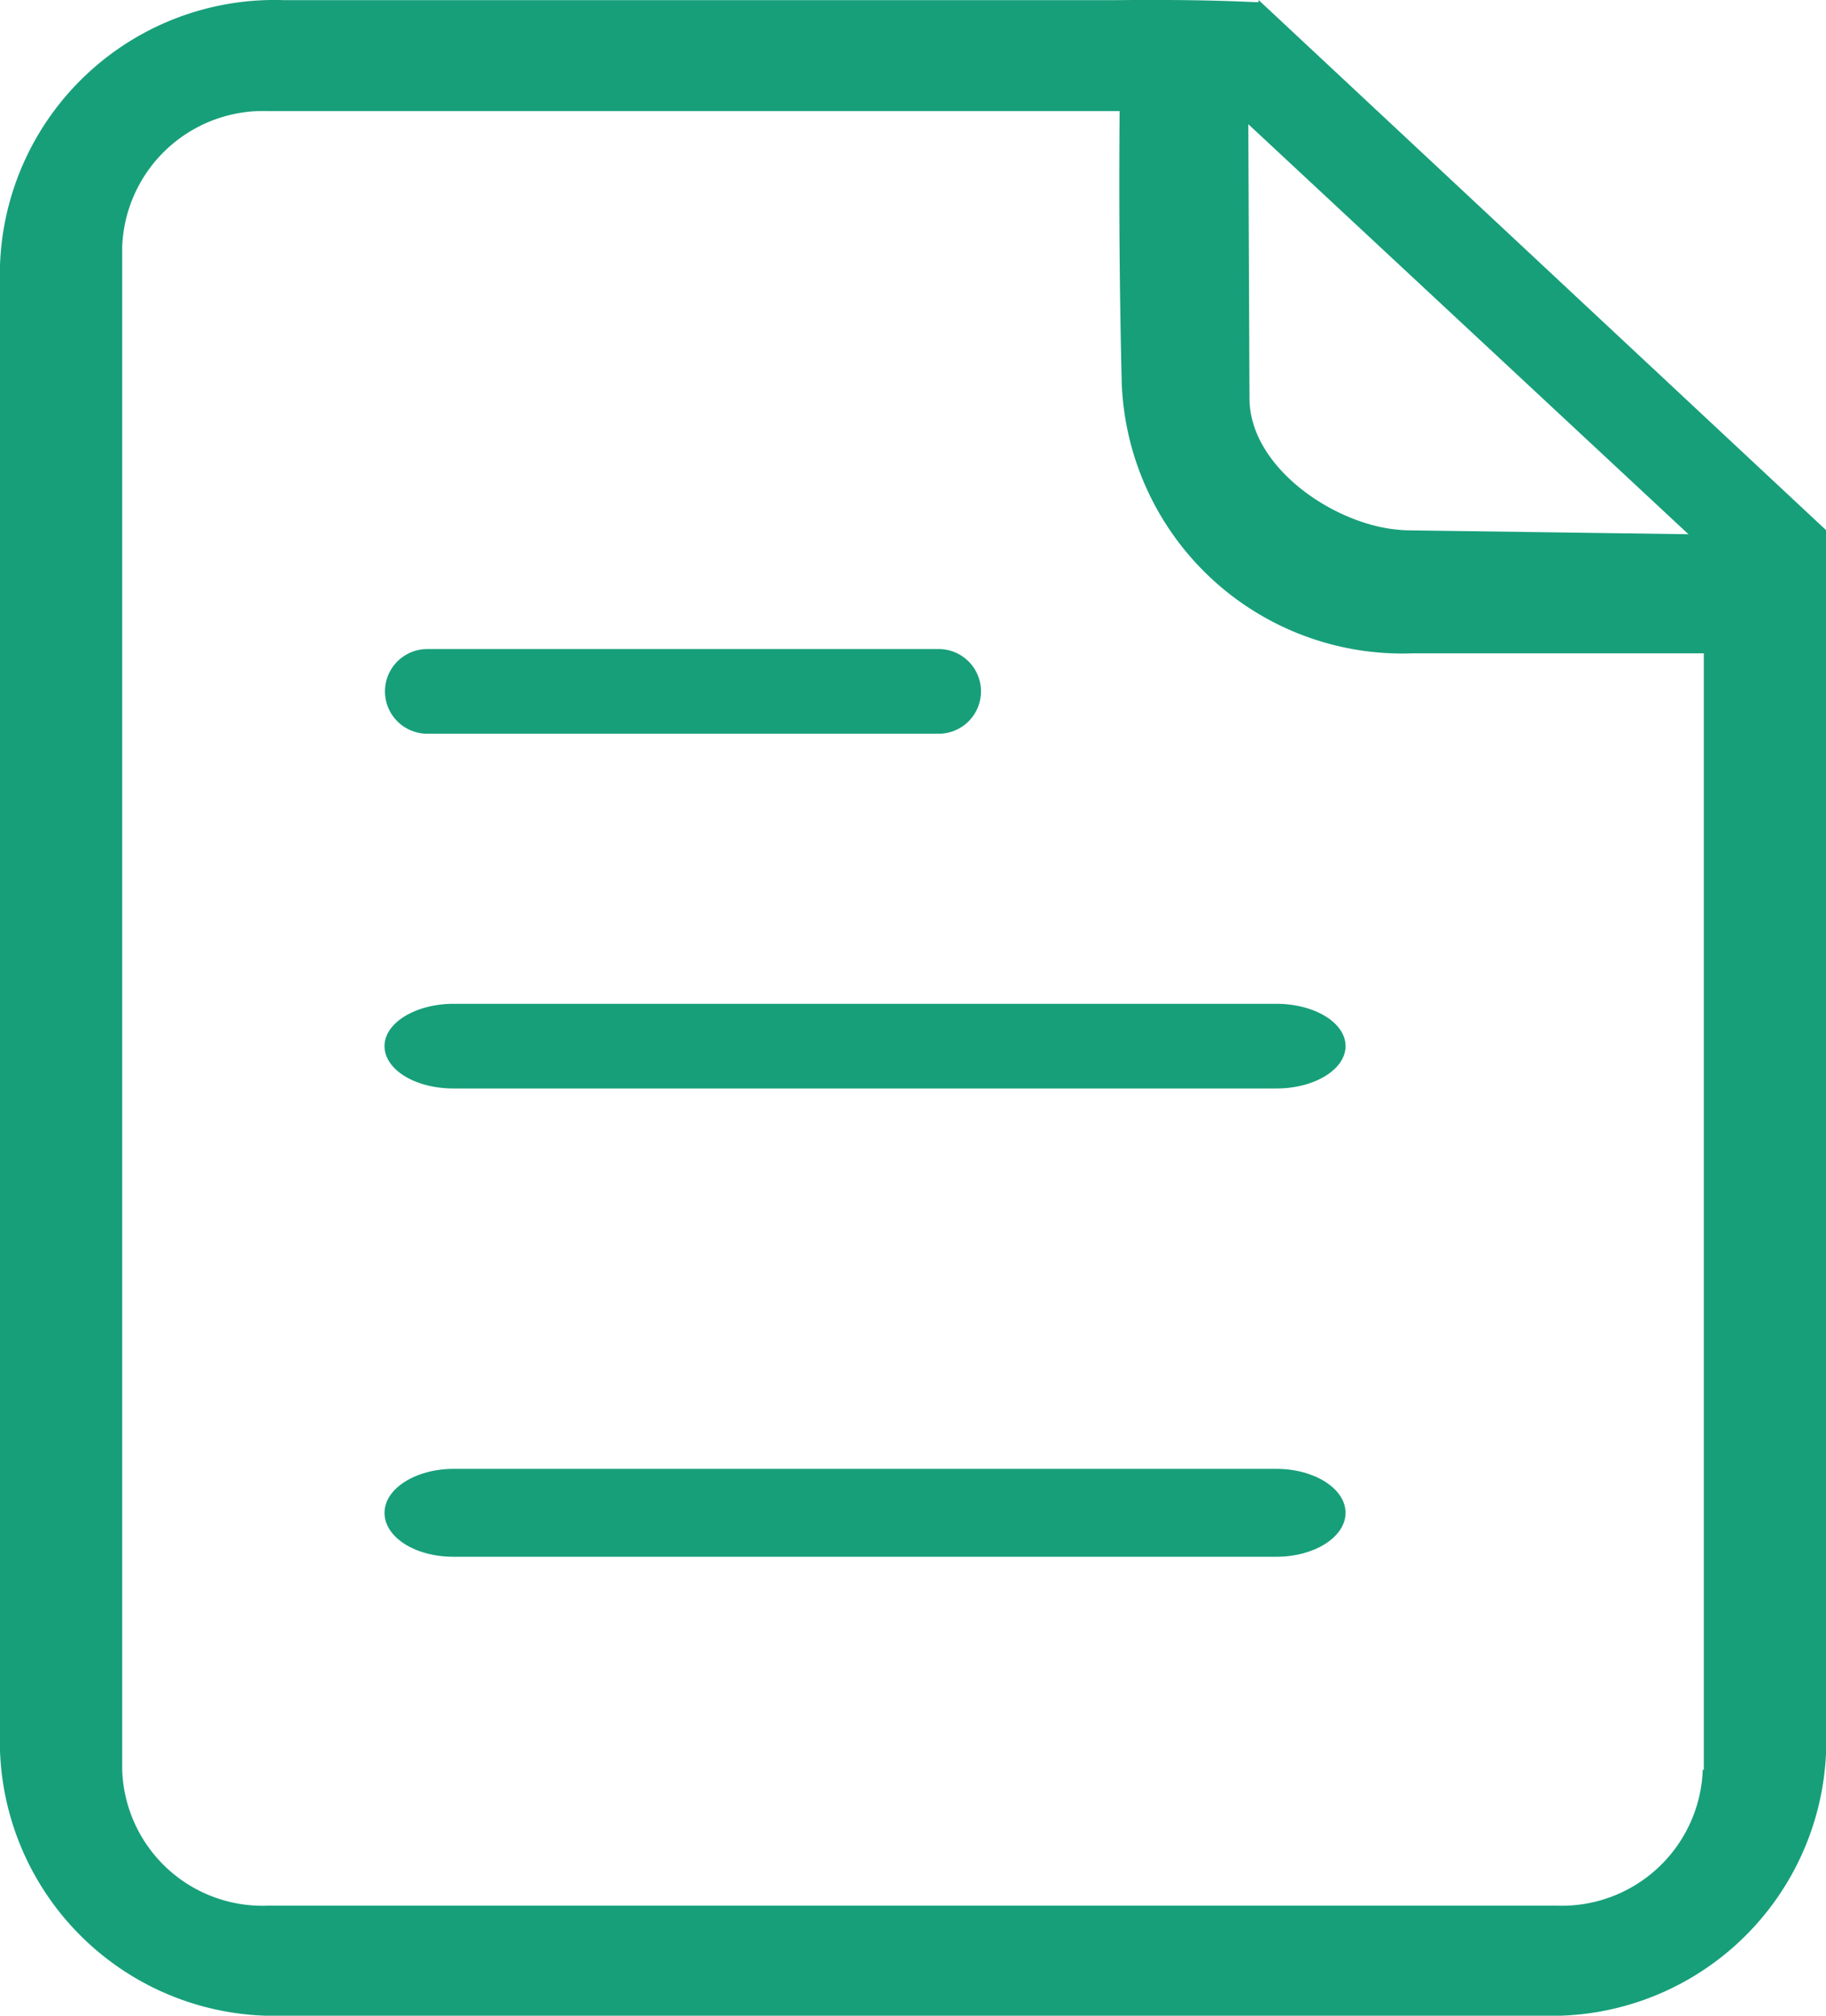 <svg xmlns="http://www.w3.org/2000/svg" width="14.047" height="15.5" viewBox="0 0 14.047 15.5">
  <defs>
    <style>
      .cls-1 {
        fill: #179f7a;
      }
    </style>
  </defs>
  <g id="订单" transform="translate(-69.818 0)">
    <path id="路径_2910" data-name="路径 2910" class="cls-1" d="M262.86,744.73h-6.331c-.29,0-.531.151-.531.338s.234.338.531.338h6.331c.29,0,.531-.151.531-.338S263.15,744.73,262.86,744.73Z" transform="translate(-183.222 -733.435)"/>
    <path id="路径_2911" data-name="路径 2911" class="cls-1" d="M79.5,0V.017c-.067,0-.358-.023-1.09-.016H72A2.113,2.113,0,0,0,69.818,2.04V13.462A2.113,2.113,0,0,0,72,15.5h9.685a2.113,2.113,0,0,0,2.181-2.038V4.077L79.5,0Zm3.3,4.108-2.222-.031h.075c-.507,0-1.223-.458-1.223-1.015L79.421.955l3.387,3.154Zm.117,9.5a1.085,1.085,0,0,1-1.115,1.046H71.873a1.08,1.08,0,0,1-1.115-1.046V1.9A1.085,1.085,0,0,1,71.873.854h6.558q-.009,1.042.016,2.085a2.161,2.161,0,0,0,2.239,2.085h2.239v8.586Z" transform="translate(0 0)"/>
    <path id="路径_2912" data-name="路径 2912" class="cls-1" d="M262.86,328.553h-6.331c-.29,0-.531.145-.531.325s.234.326.531.326h6.331c.29,0,.531-.145.531-.326S263.15,328.553,262.86,328.553Zm-2.6-2.728h-3.933a.325.325,0,1,0,0,.651h3.934a.325.325,0,1,0,0-.651Z" transform="translate(-183.222 -320.834)"/>
  </g>
</svg>
